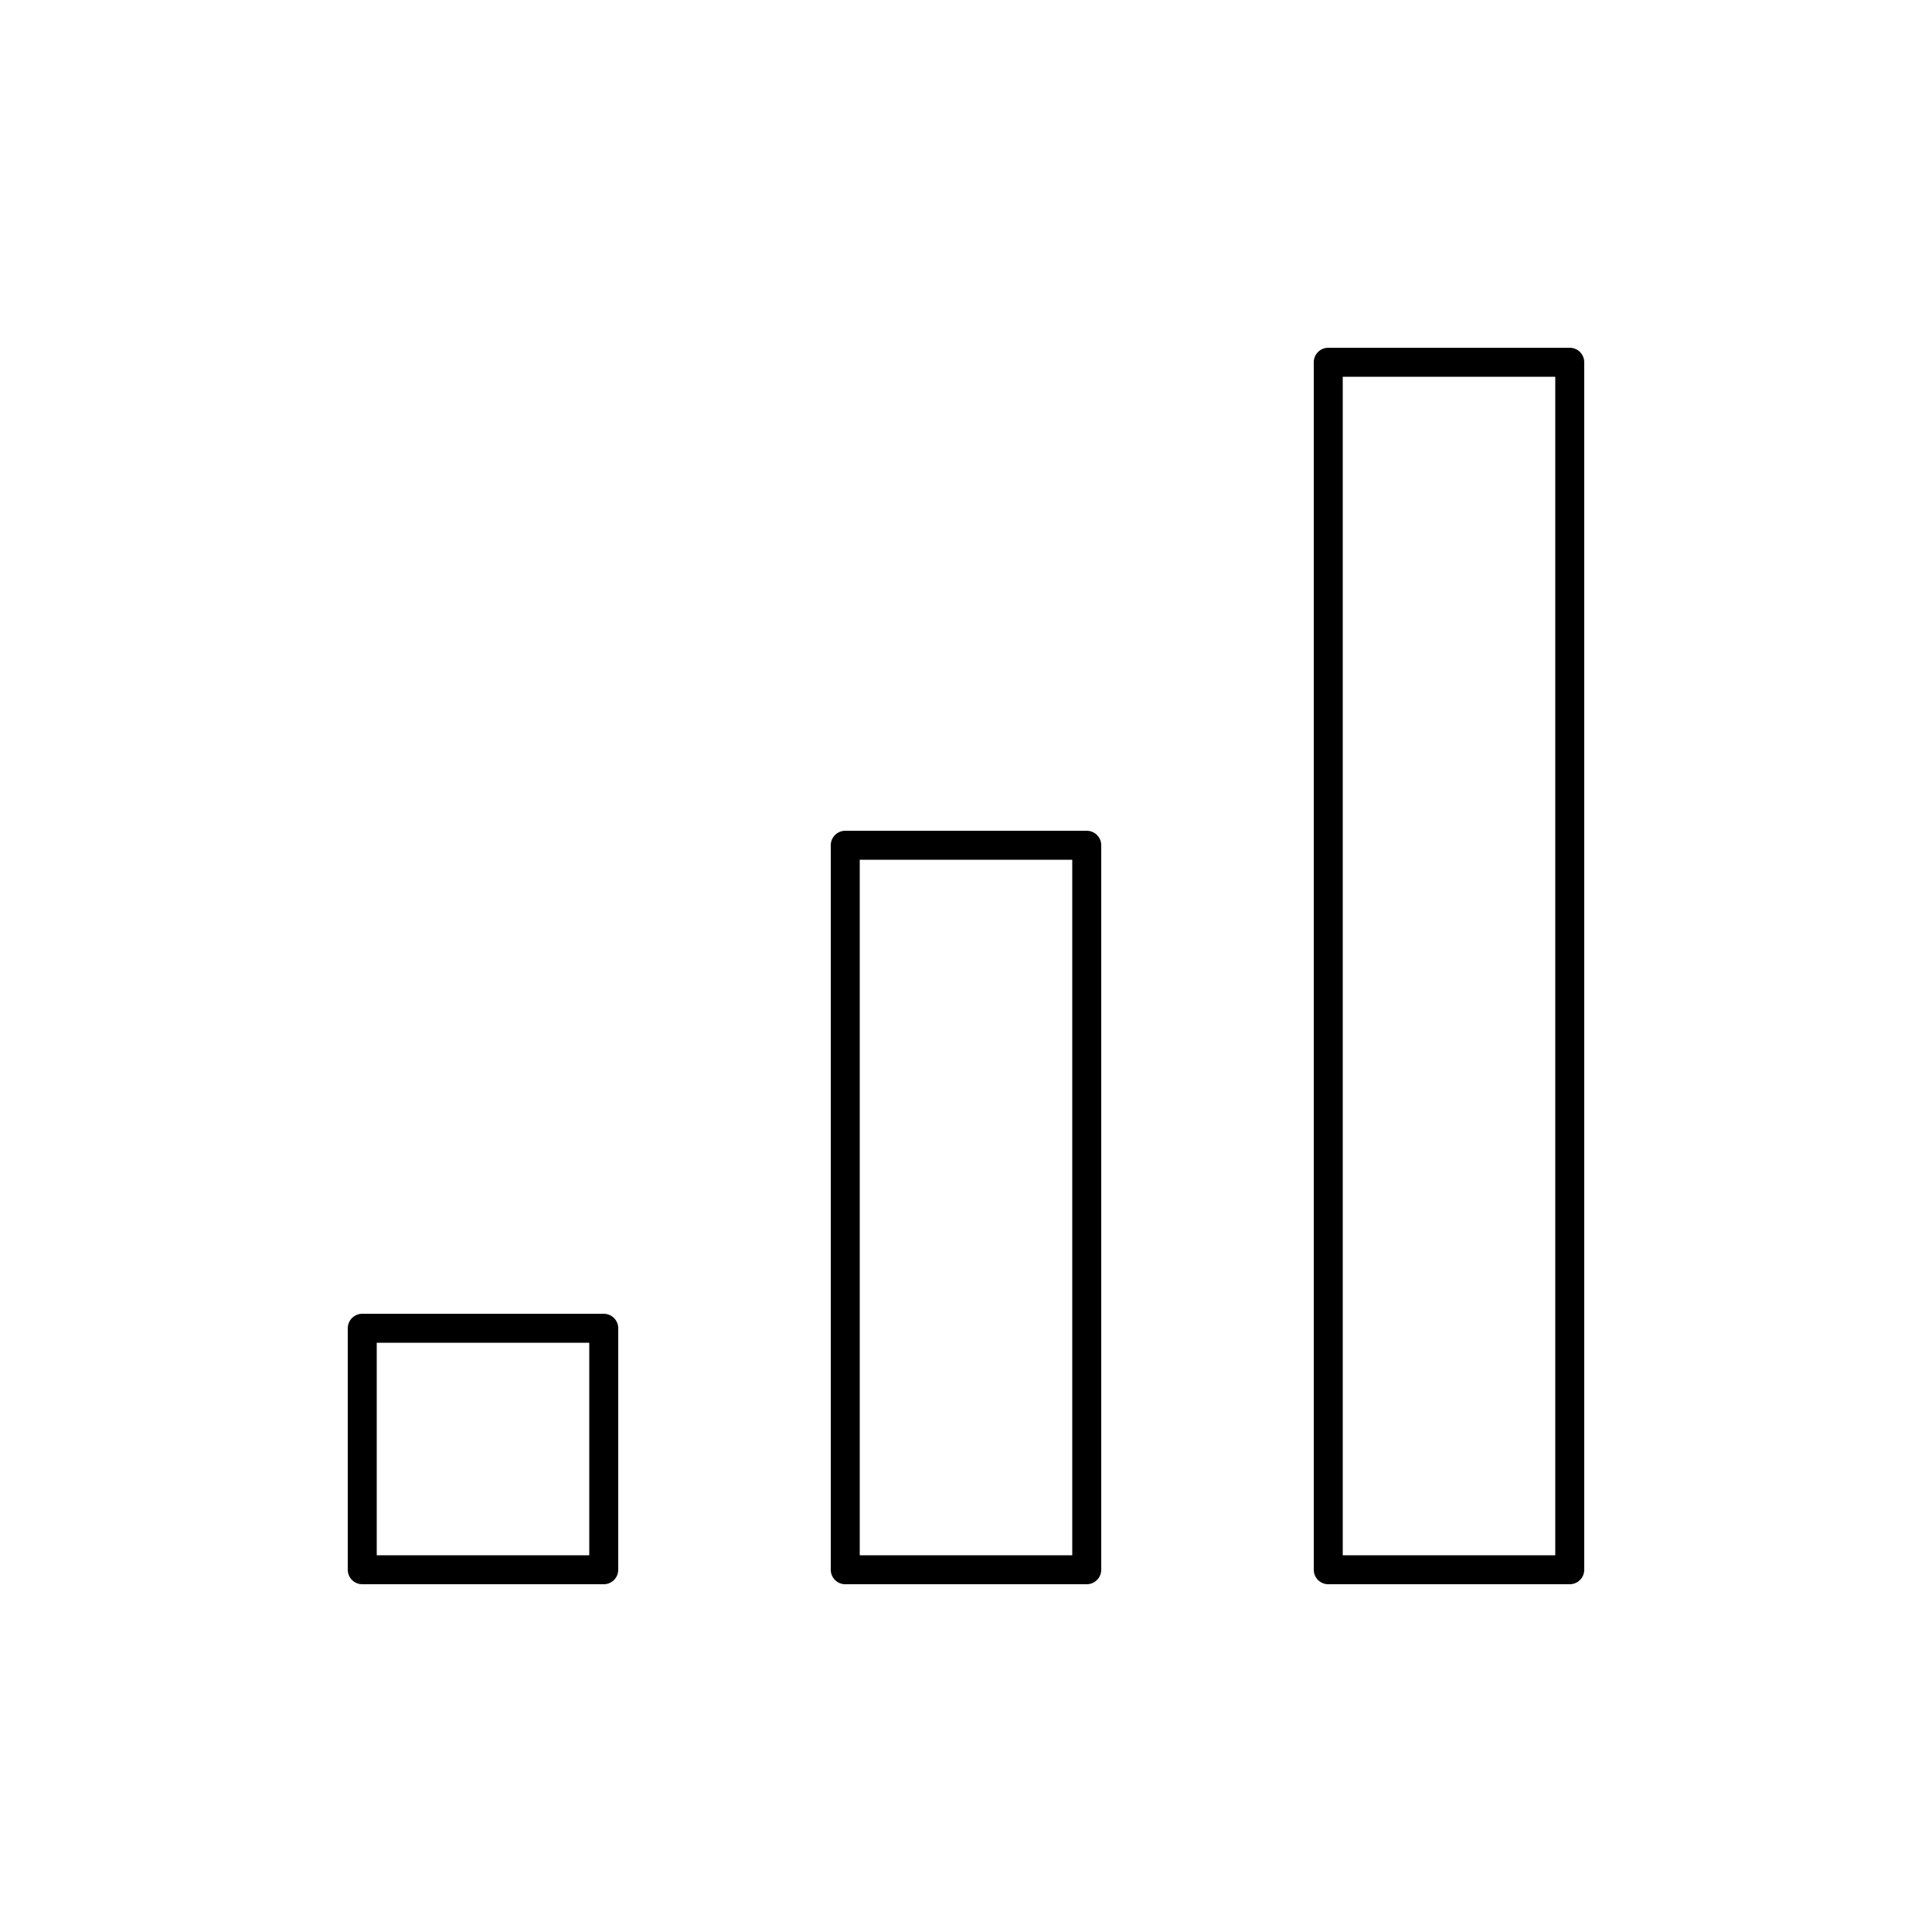 <?xml version="1.0" encoding="iso-8859-1"?>
<!-- Generator: Adobe Illustrator 22.0.0, SVG Export Plug-In . SVG Version: 6.00 Build 0)  -->
<svg version="1.1" xmlns="http://www.w3.org/2000/svg" xmlns:xlink="http://www.w3.org/1999/xlink" x="0px" y="0px"
	 viewBox="0 0 48 48" style="enable-background:new 0 0 48 48;" xml:space="preserve">
<g id="chart_bar">
	<path id="chart--bar_1_" style="fill:none;stroke:#000000;stroke-width:0.72;stroke-linejoin:round;stroke-miterlimit:10;" d="
		M39,39h-6V9h6V39z M15,33H9v6h6V33z M27,21h-6v18h6V21z"/>
</g>
<g id="Layer_1">
</g>
</svg>
